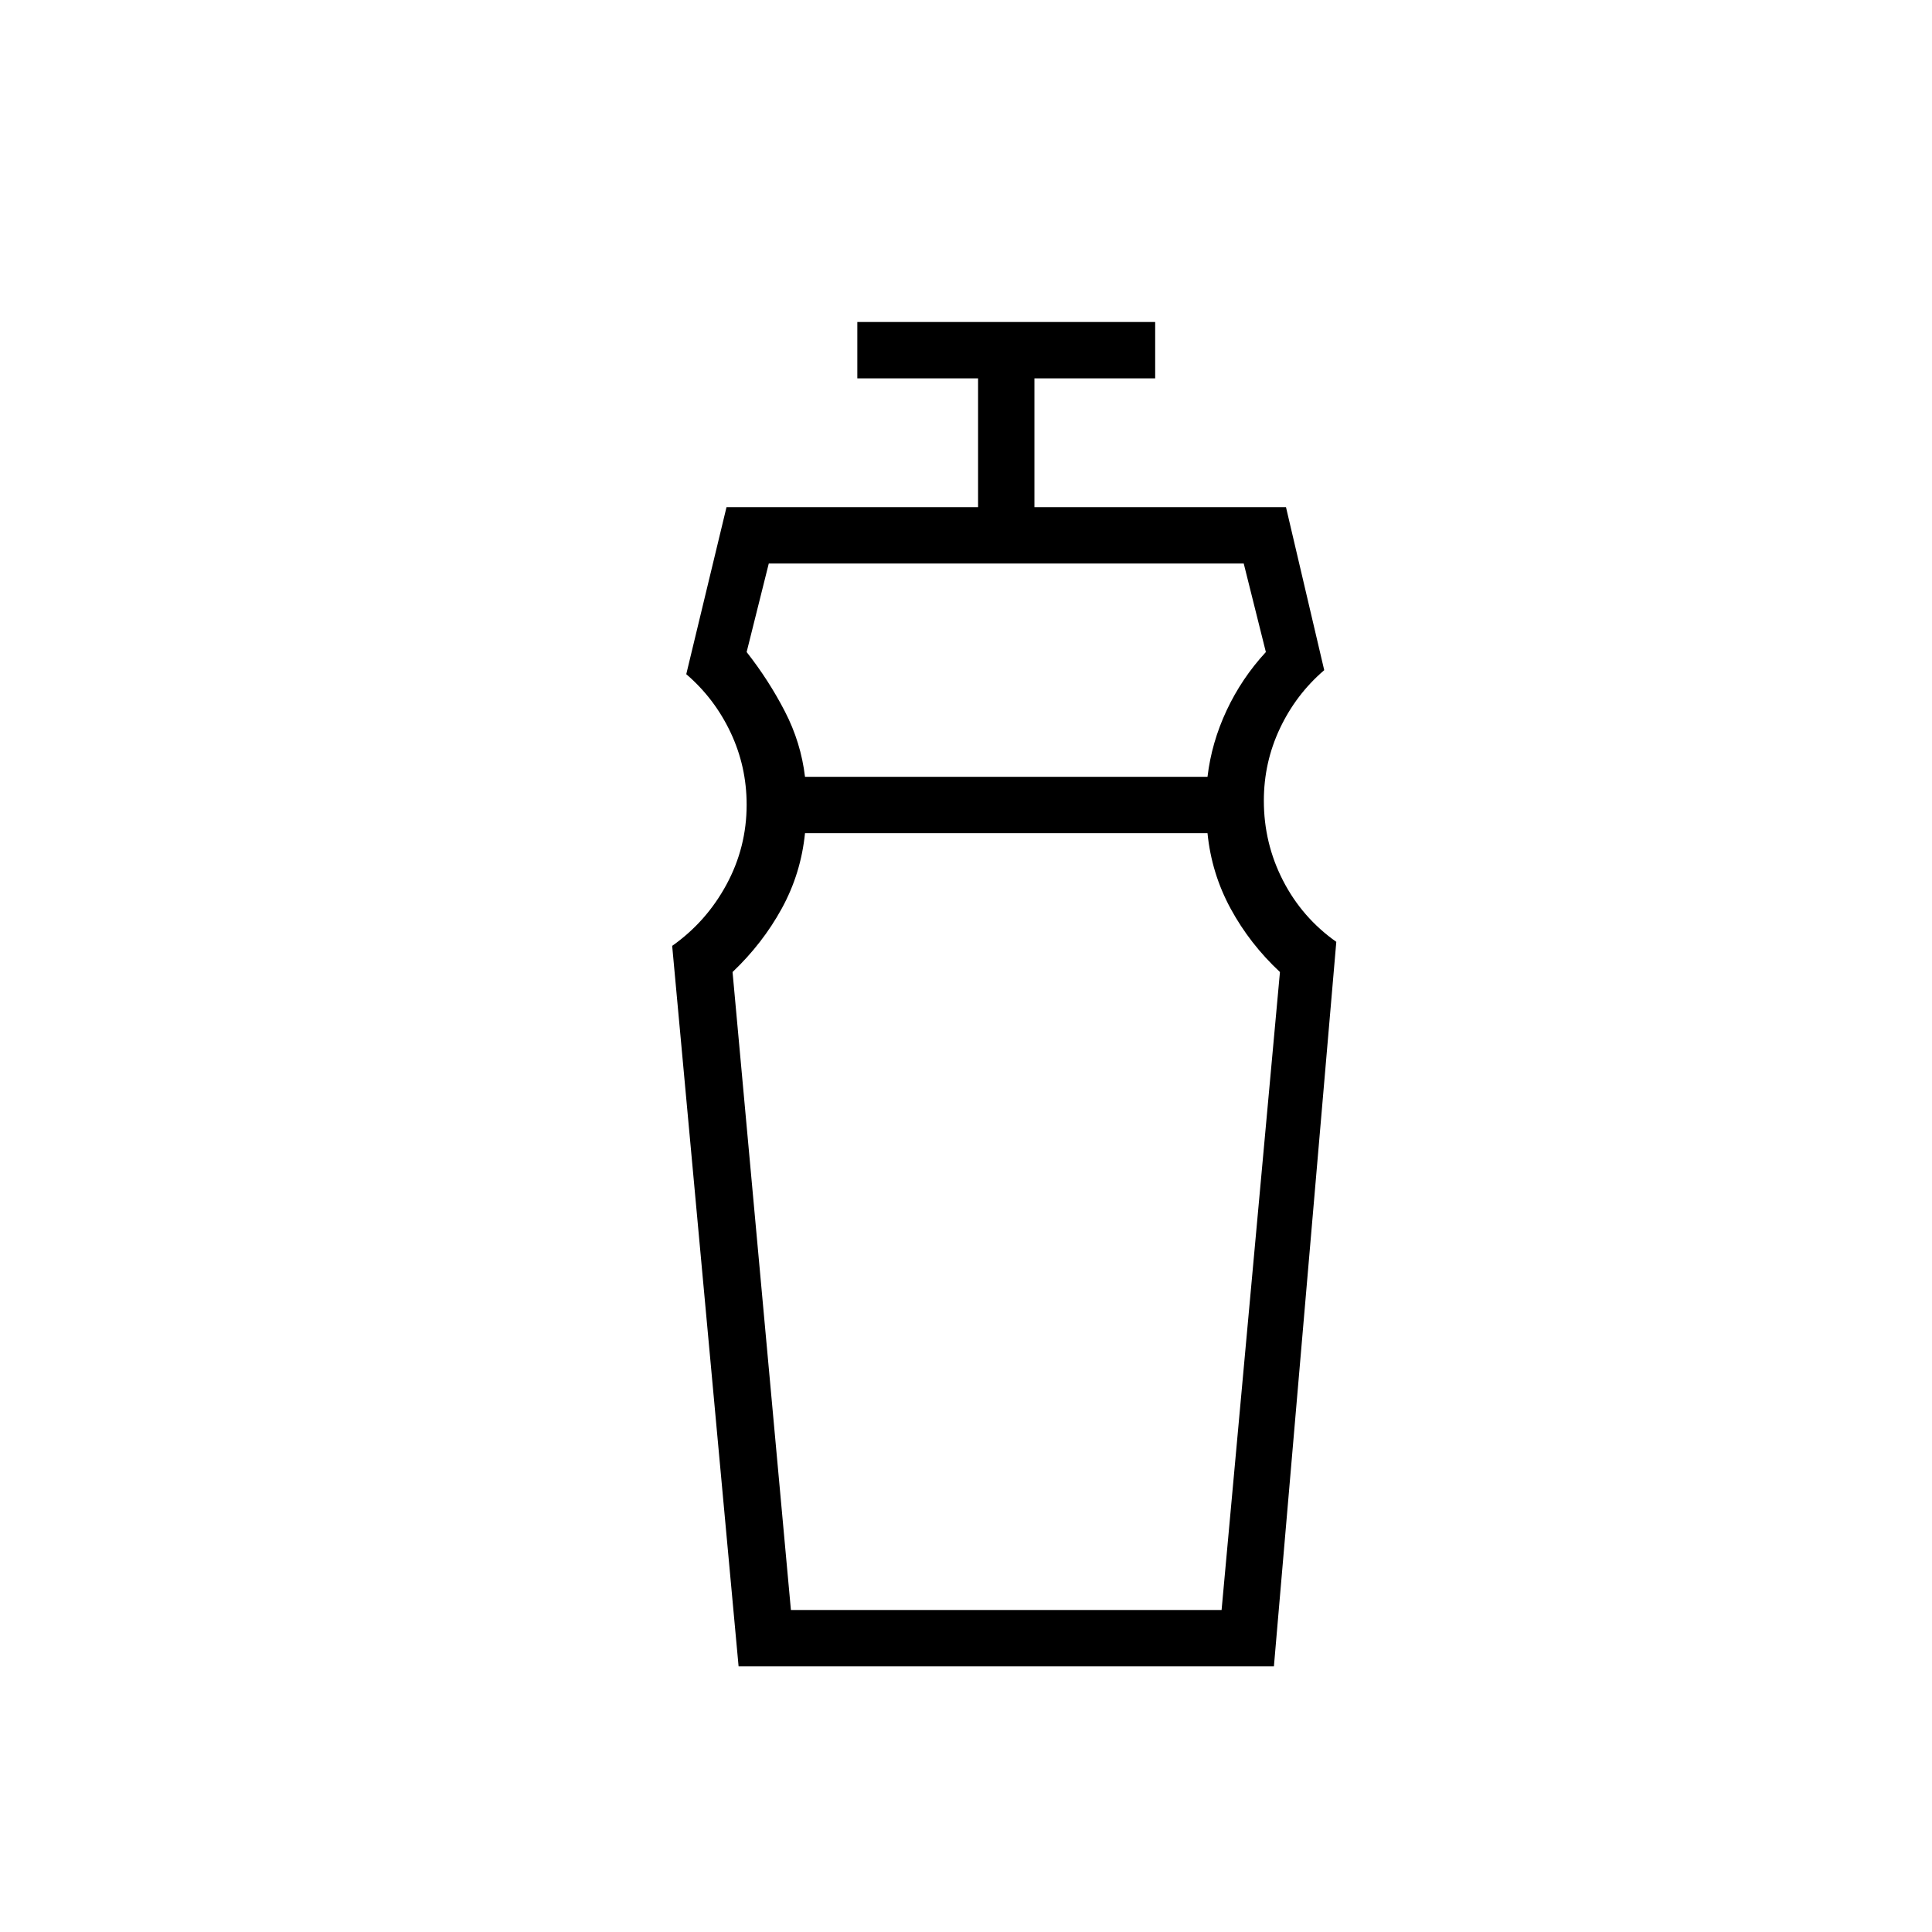 <svg xmlns="http://www.w3.org/2000/svg" height="24" viewBox="0 -960 960 960" width="24"><path d="M393-160h214l29-317q-15-14-24.5-31.5T600-546H400q-2 20-11.52 37.387T364-477l29 317Zm-11-520-11 44q11 14 19 29.5t10 32.5h200q2-17 9.5-33t19.5-29l-11-44H382Zm-15 548-33-358q17-12 27-30.5t10-39.643q0-19.028-8-35.943Q355-613 341-625l20-83h125v-64h-60v-28h148v28h-60v64h125l19 81q-14 12-22 28.914-8 16.915-8 35.943 0 21.143 9.5 39.643T664-492l-31 360H367Zm133-414Zm0-28Z"/></svg>